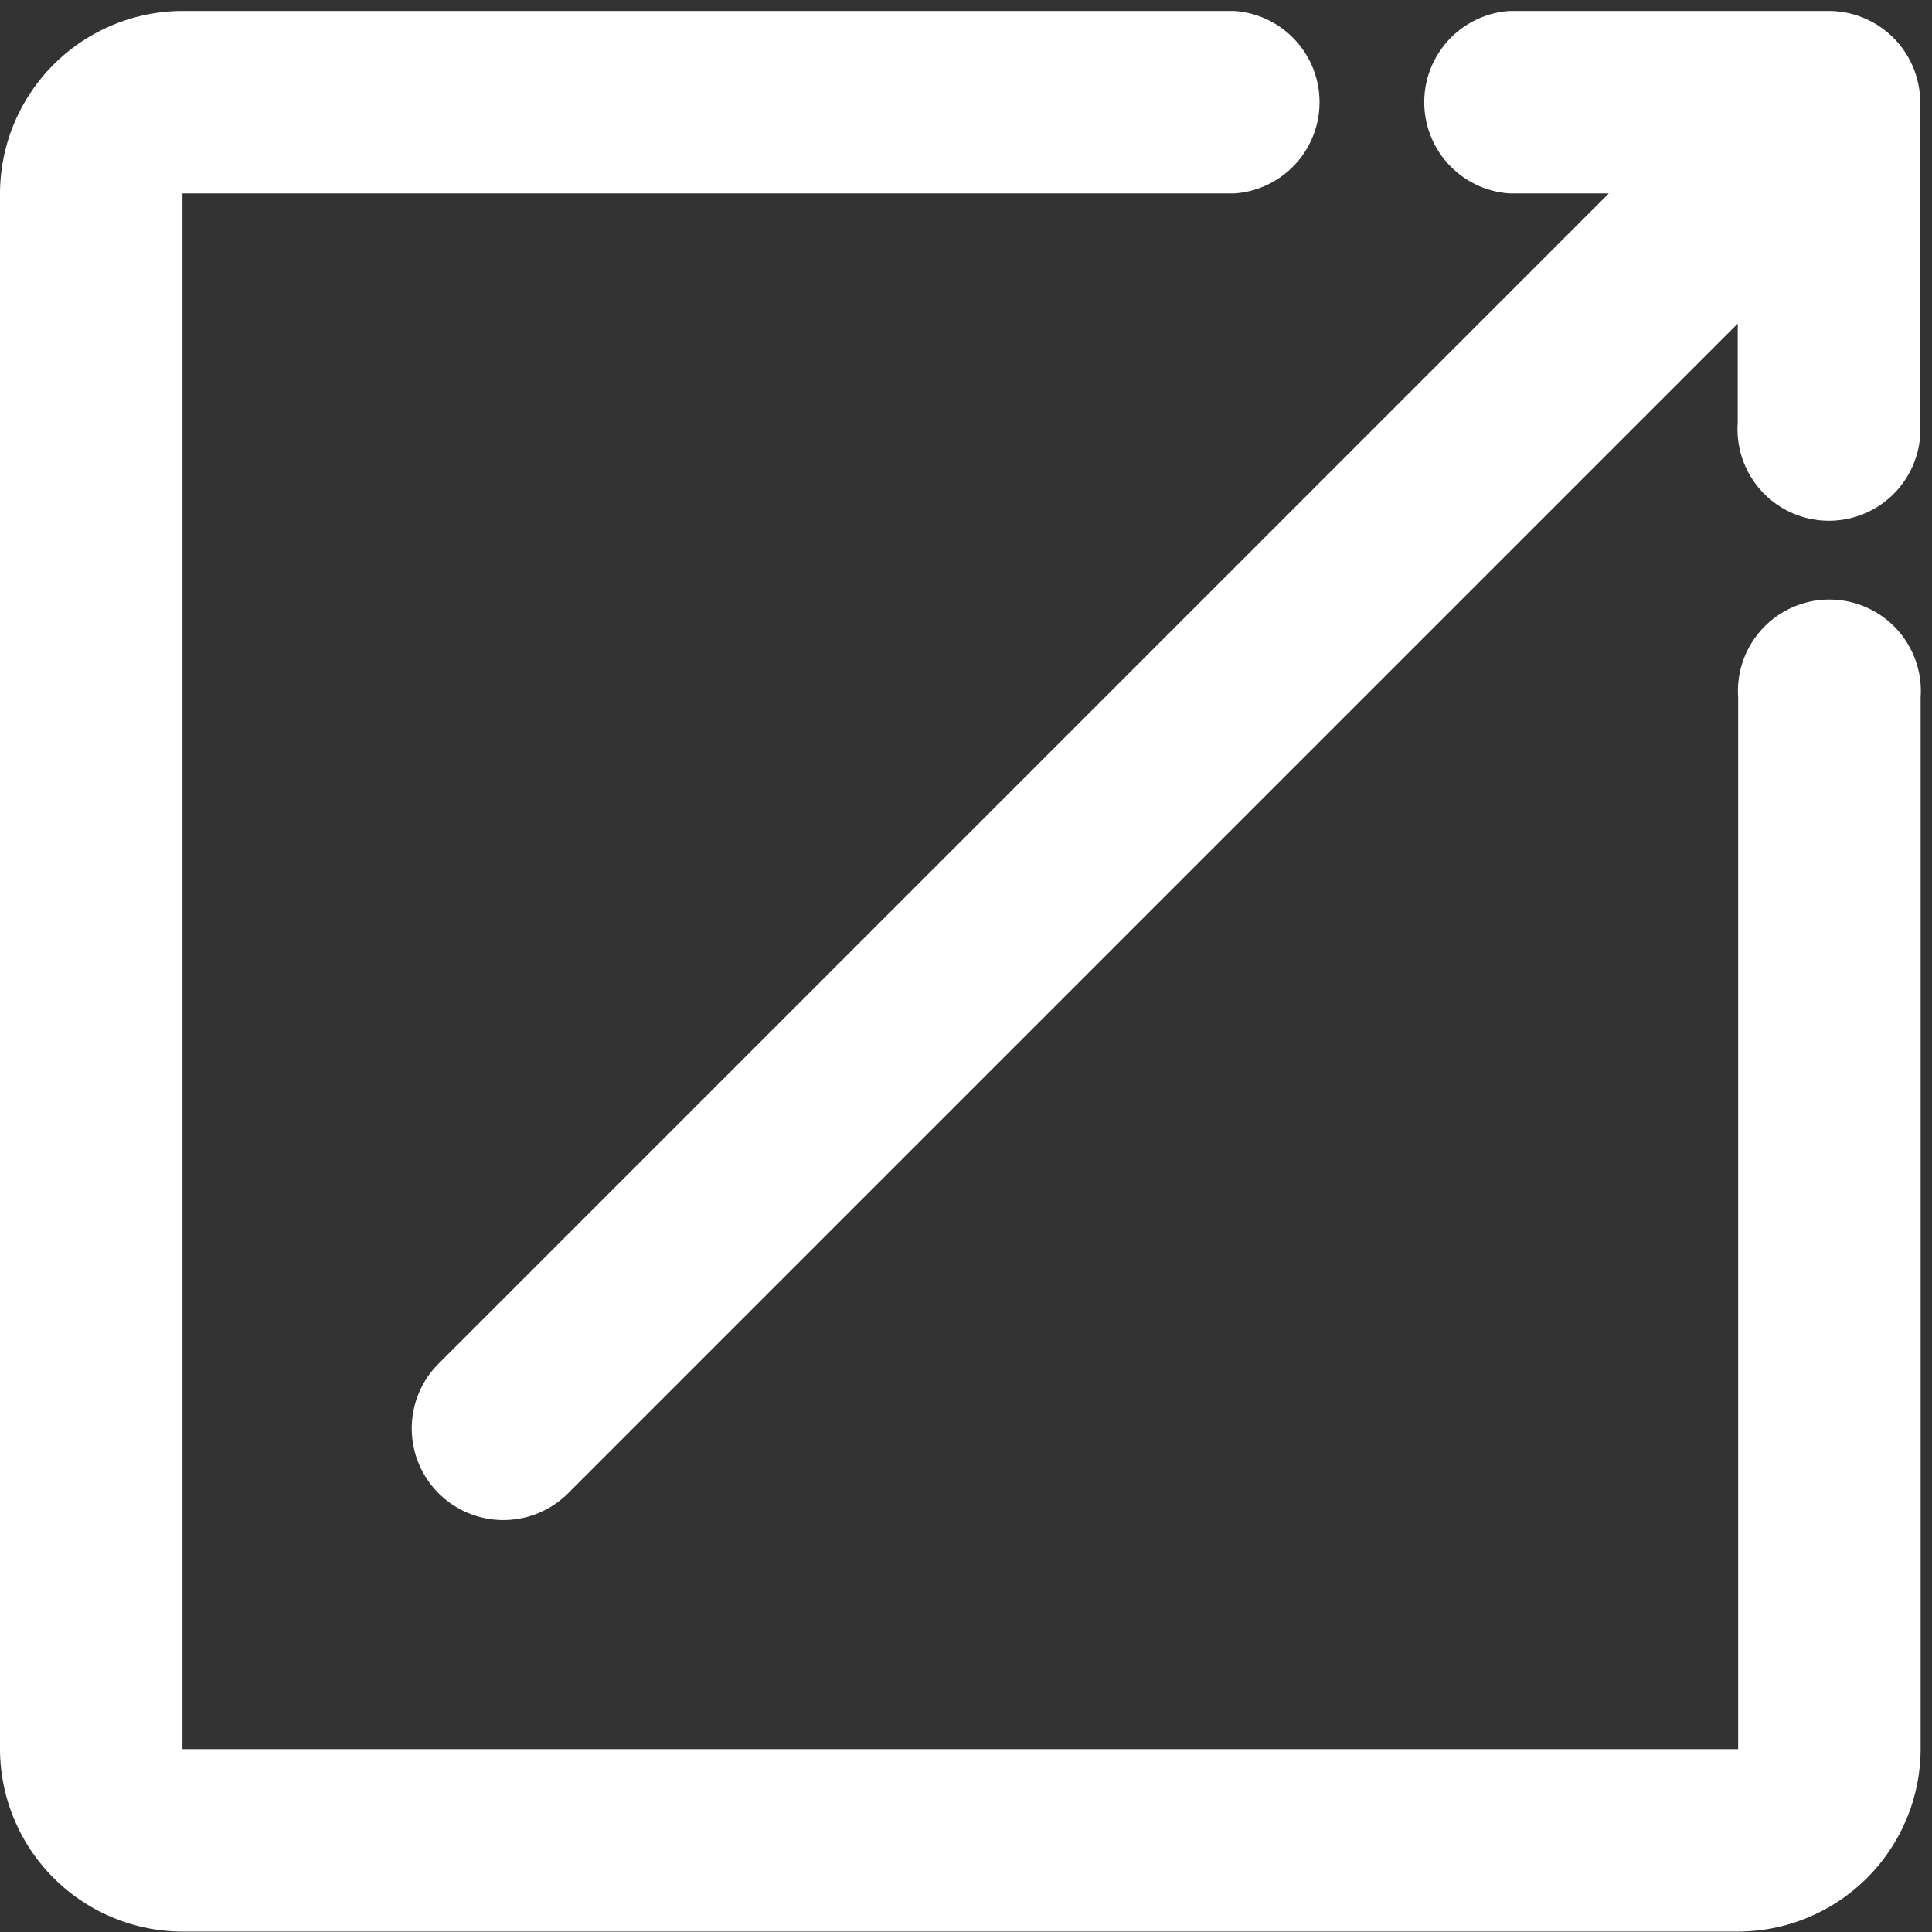<svg xmlns="http://www.w3.org/2000/svg" xmlns:xlink="http://www.w3.org/1999/xlink" width="18" height="18" viewBox="0 0 18 18">
  <rect x="0" y="0" width="18" height="18" fill="#333333" stroke="none"/>
  <defs>
    <clipPath id="clip-path">
      <rect id="Rectangle_283" data-name="Rectangle 283" width="18" height="18" transform="translate(0 -0.102)" fill="#fff"/>
    </clipPath>
  </defs>
  <g id="picto-fiche" transform="translate(0 0.102)" clip-path="url(#clip-path)">
    <path id="Tracé_59" data-name="Tracé 59" d="M16.194,16.194H1.7V1.7h9.8a.852.852,0,0,0,0-1.7H1.7A1.705,1.705,0,0,0,0,1.7V16.194a1.705,1.705,0,0,0,1.7,1.7H16.194a1.705,1.705,0,0,0,1.7-1.7v-9.8a.852.852,0,1,0-1.7,0ZM14.989,1.7l-10.9,10.9A.852.852,0,1,0,5.29,13.813l10.9-10.9v.926a.852.852,0,1,0,1.7,0V.852A.853.853,0,0,0,17.046,0H14.063a.852.852,0,0,0,0,1.7Z" fill="#fff" fill-rule="evenodd"/>
  </g>
</svg>
